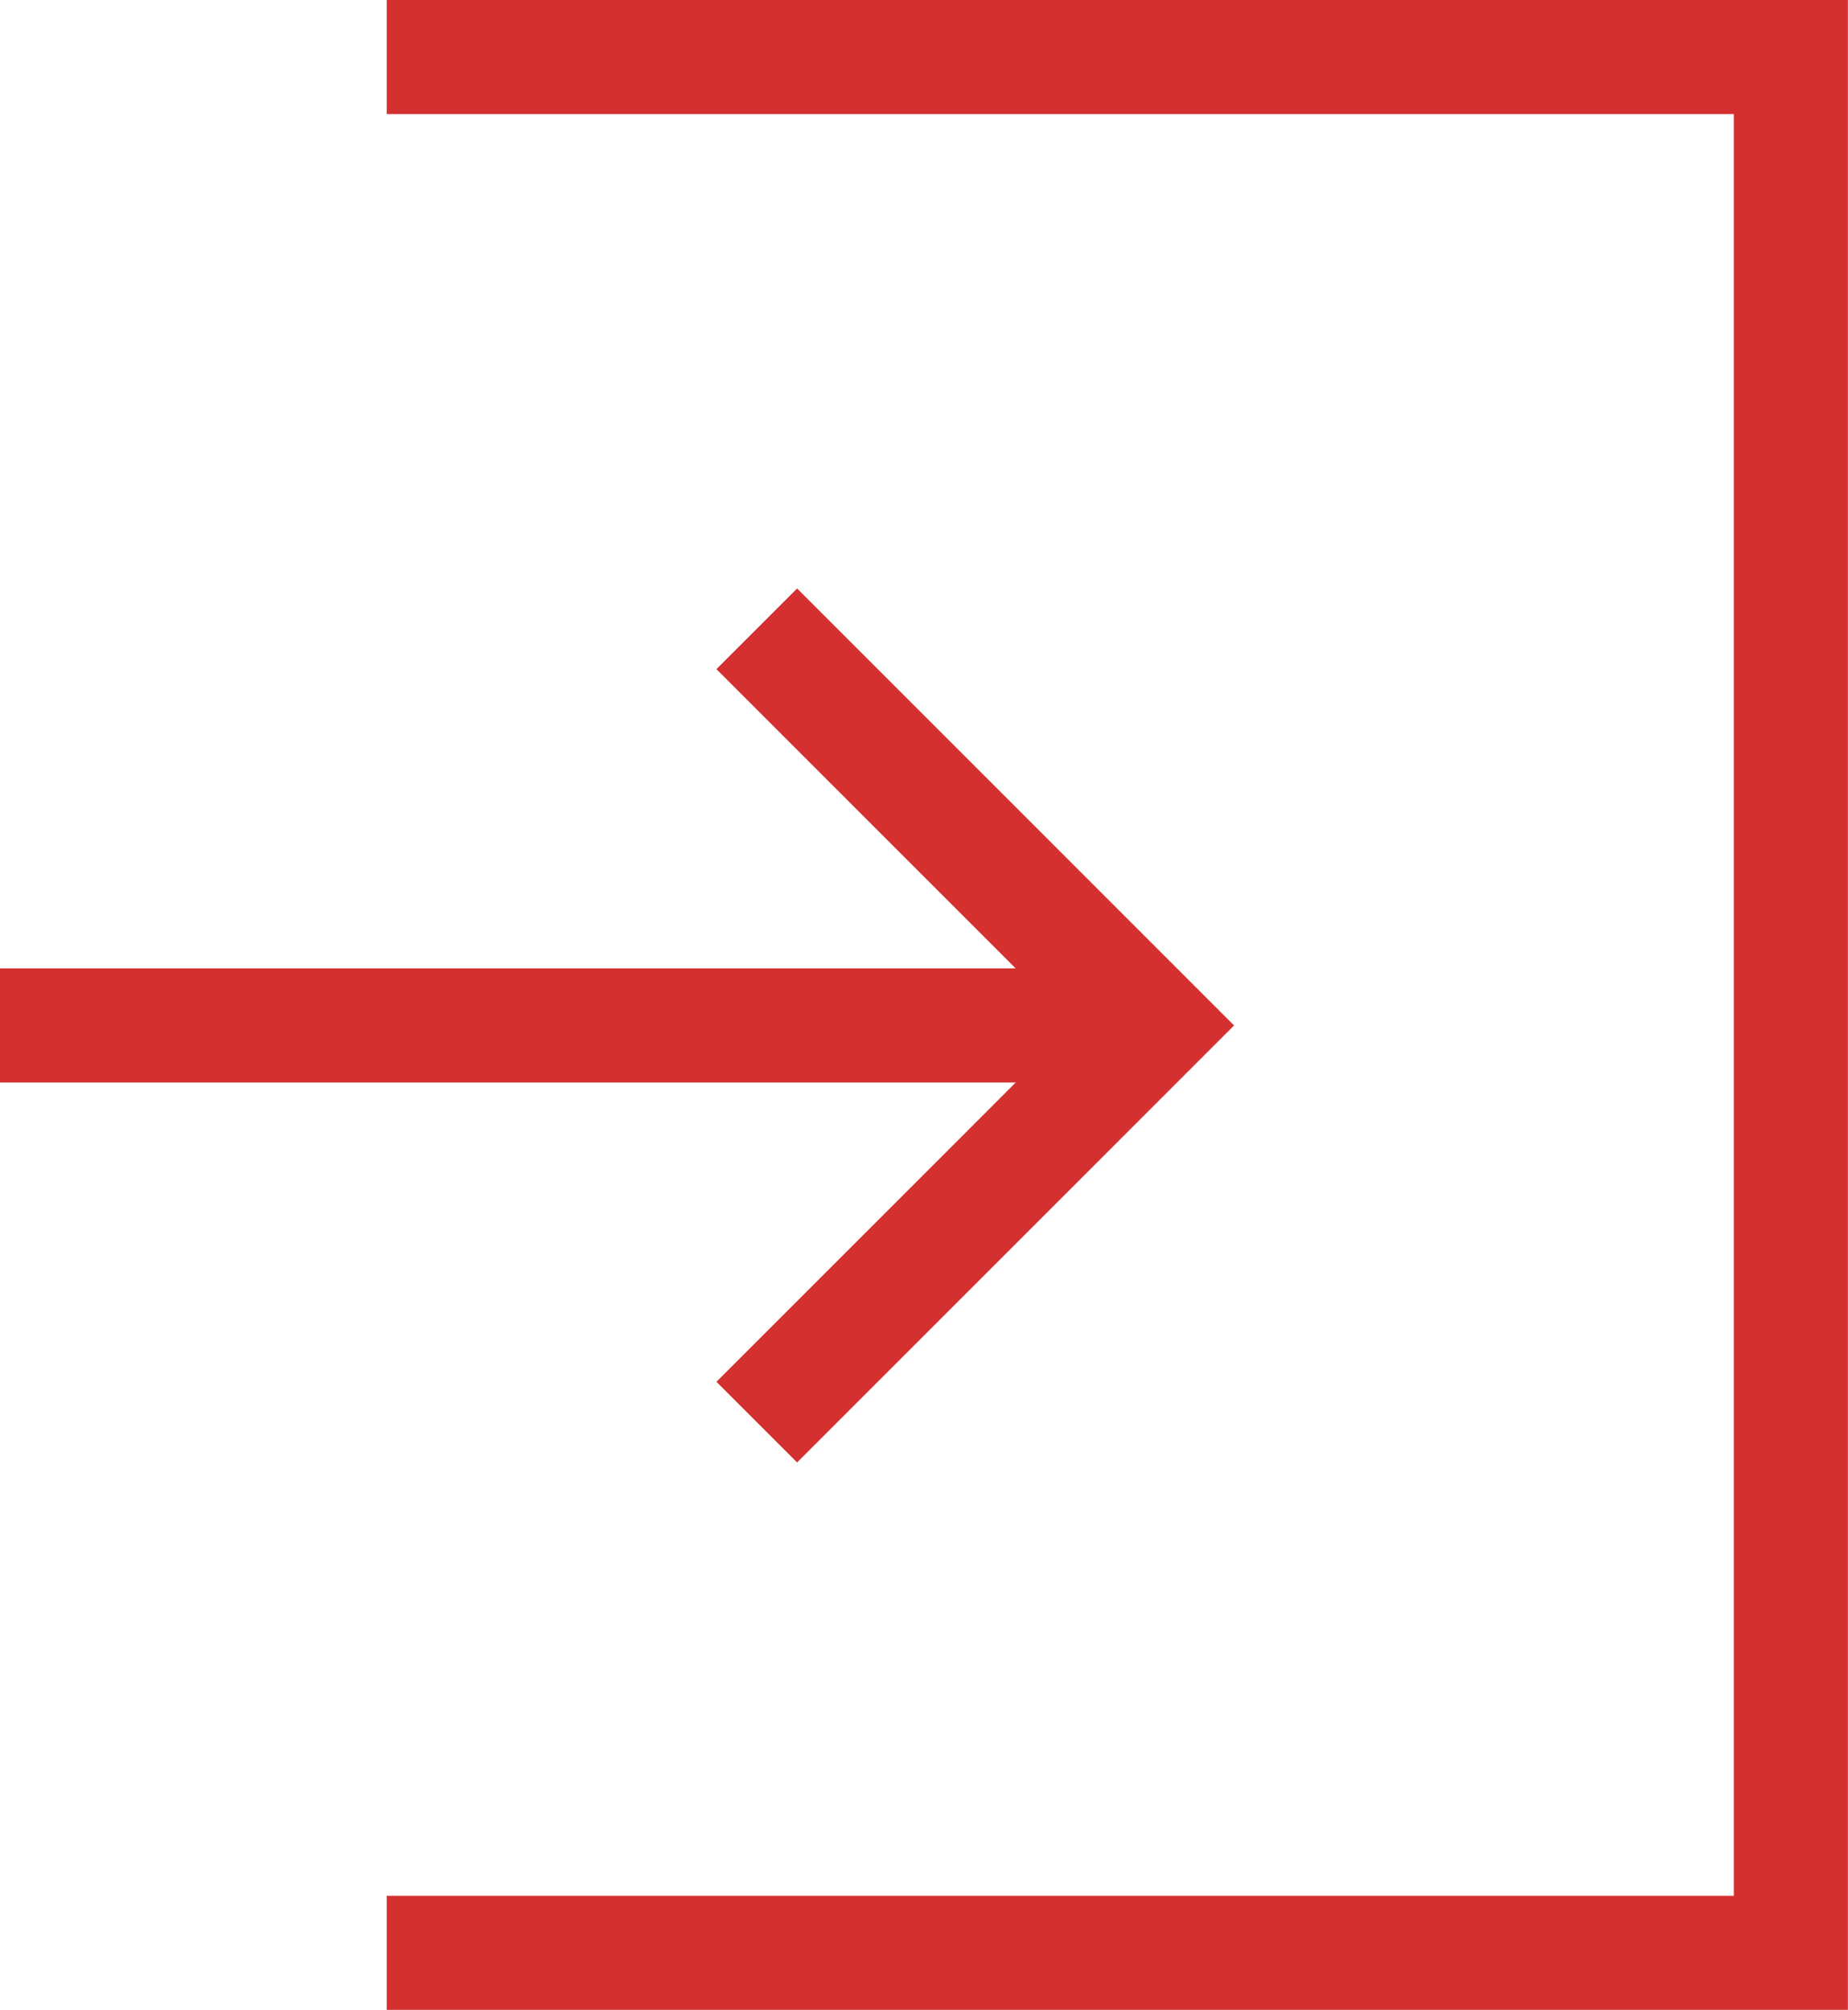 <svg xmlns="http://www.w3.org/2000/svg" width="16.2" height="17.618" viewBox="0 0 16.2 17.618">
  <g id="logout" transform="translate(-280.6 -662.169)">
    <path id="Path_4" data-name="Path 4" d="M1570.4,39h12.309V55.618H1570.4" transform="translate(-1286.41 623.669)" fill="none" stroke="#d4302f" stroke-width="1"/>
    <g id="Symbol_8_1" data-name="Symbol 8 – 1" transform="translate(239 582)">
      <path id="Path_5" data-name="Path 5" d="M1574.8,45.8l2.053,2.053,1.424,1.424-3.477,3.477" transform="translate(-1526.566 39.881)" fill="none" stroke="#d4302f" stroke-width="1"/>
      <path id="Path_6" data-name="Path 6" d="M1575.911,50.517H1565.8" transform="translate(-1524.2 38.641)" fill="none" stroke="#d4302f" stroke-width="1"/>
    </g>
  </g>
</svg>
